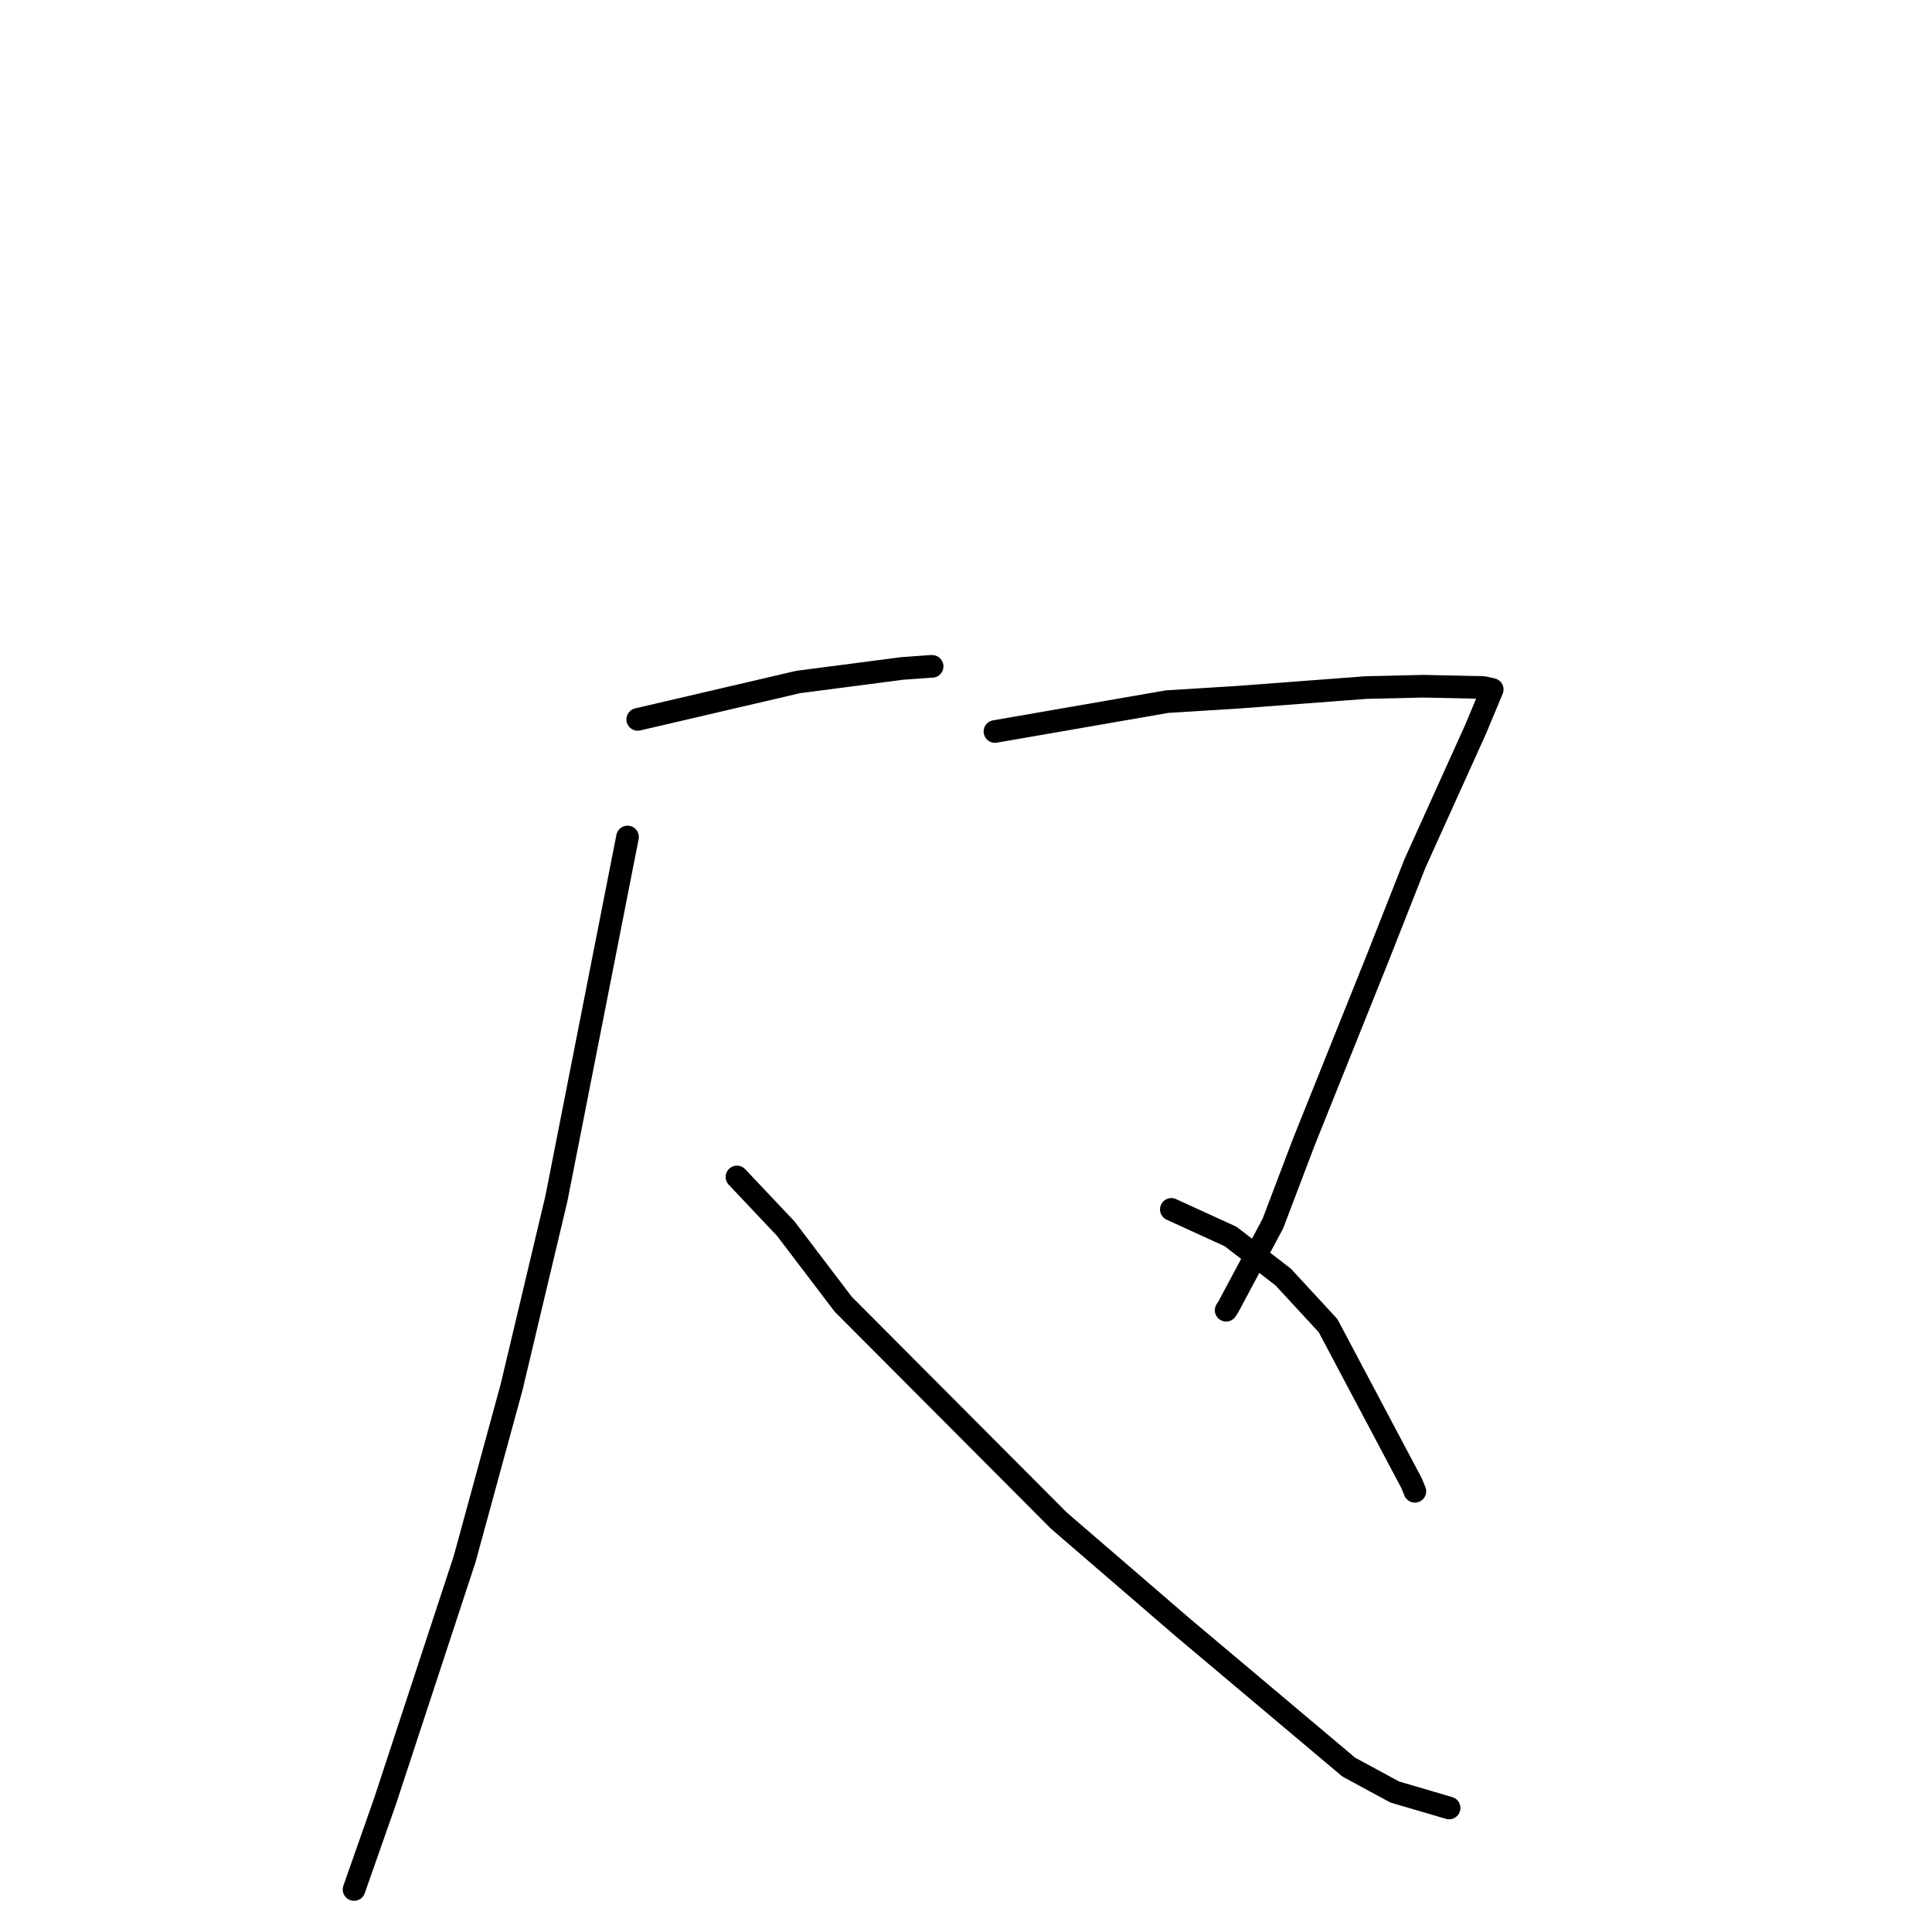 <?xml version="1.0" standalone="no"?>
    <svg width="256" height="256" xmlns="http://www.w3.org/2000/svg" version="1.1">
    <polyline stroke="black" stroke-width="3" stroke-linecap="round" fill="transparent" stroke-linejoin="round" points="84.502 95.324 105.778 90.364 119.52 88.575 123.196 88.307 123.487 88.297 123.51 88.297 " />
        <polyline stroke="black" stroke-width="3" stroke-linecap="round" fill="transparent" stroke-linejoin="round" points="83.151 110.904 73.722 158.839 67.782 183.829 61.572 206.57 51.045 238.6 47.29 249.297 46.915 250.366 " />
        <polyline stroke="black" stroke-width="3" stroke-linecap="round" fill="transparent" stroke-linejoin="round" points="97.651 155.954 104.115 162.796 111.724 172.808 140.312 201.493 156.637 215.565 178.721 234.153 184.815 237.453 191.359 239.374 192.014 239.566 " />
        <polyline stroke="black" stroke-width="3" stroke-linecap="round" fill="transparent" stroke-linejoin="round" points="131.837 96.927 154.648 92.97 164.187 92.376 181.041 91.103 188.595 90.929 196.55 91.101 197.728 91.358 195.526 96.631 187.486 114.416 182.607 126.801 172.767 151.323 168.662 162.13 162.719 173.242 162.471 173.611 " />
        <polyline stroke="black" stroke-width="3" stroke-linecap="round" fill="transparent" stroke-linejoin="round" points="155.209 160.251 163.067 163.846 170.034 169.218 175.973 175.653 187.045 196.54 187.48 197.605 " />
        </svg>